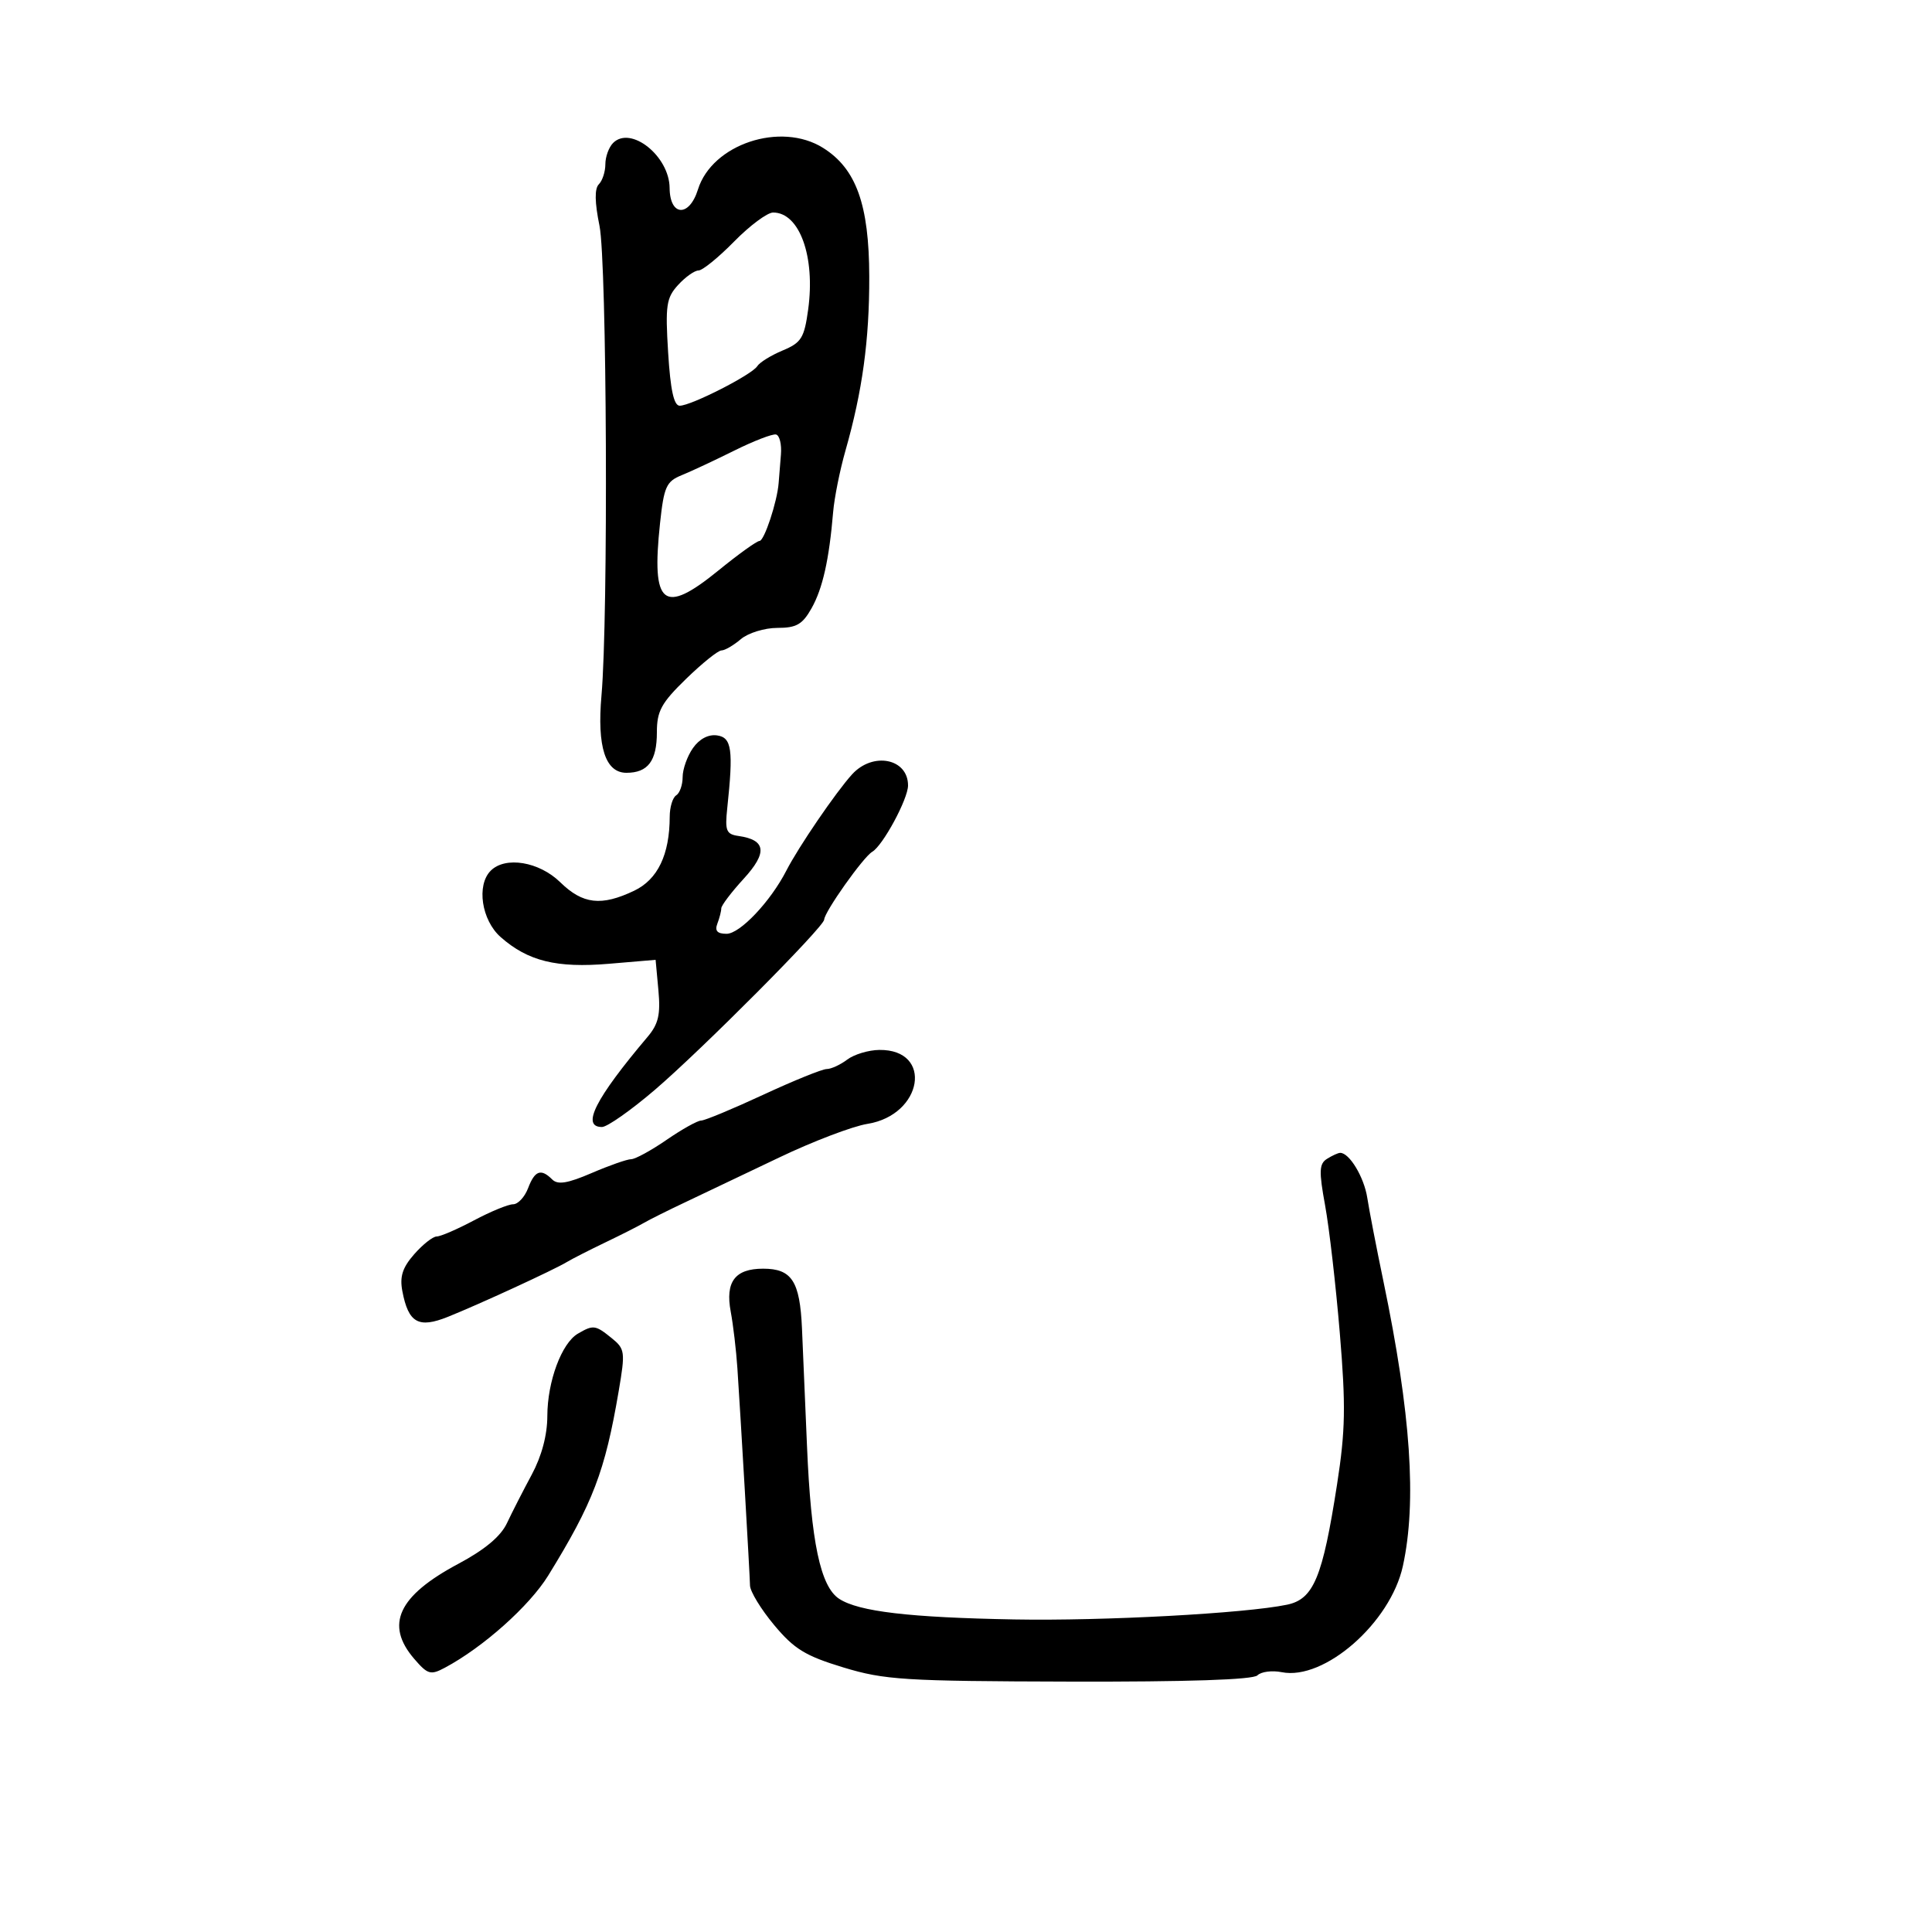 <svg xmlns="http://www.w3.org/2000/svg" width="300" height="300" viewBox="0 0 300 300" version="1.1">
	<path d="M 95.203 22.197 C 94.541 22.859, 94 24.345, 94 25.500 C 94 26.655, 93.545 28.055, 92.990 28.610 C 92.310 29.290, 92.342 31.397, 93.088 35.060 C 94.239 40.710, 94.472 95.817, 93.397 108 C 92.694 115.965, 93.998 120, 97.275 120 C 100.613 120, 102 118.154, 102 113.711 C 102 110.411, 102.688 109.153, 106.538 105.411 C 109.034 102.985, 111.504 101, 112.027 101 C 112.550 101, 113.903 100.213, 115.035 99.250 C 116.167 98.288, 118.715 97.500, 120.697 97.500 C 123.673 97.500, 124.601 96.968, 126.018 94.452 C 127.744 91.387, 128.748 86.909, 129.371 79.500 C 129.556 77.300, 130.413 73.025, 131.275 70 C 133.916 60.734, 135.001 52.806, 134.978 42.940 C 134.952 31.764, 132.953 26.194, 127.808 22.965 C 121.231 18.837, 110.572 22.381, 108.377 29.426 C 107.023 33.769, 104.014 33.608, 103.978 29.191 C 103.937 24.238, 97.941 19.459, 95.203 22.197 M 114 37.500 C 111.571 39.975, 109.081 42, 108.466 42 C 107.851 42, 106.424 43.013, 105.294 44.250 C 103.466 46.252, 103.295 47.411, 103.748 54.750 C 104.106 60.554, 104.639 63, 105.546 63 C 107.317 63, 116.769 58.182, 117.584 56.865 C 117.947 56.277, 119.720 55.179, 121.524 54.425 C 124.434 53.210, 124.882 52.491, 125.491 48.068 C 126.622 39.843, 124.152 33, 120.053 33 C 119.153 33, 116.429 35.025, 114 37.500 M 114 69.978 C 110.975 71.483, 107.301 73.201, 105.836 73.796 C 103.466 74.759, 103.097 75.581, 102.491 81.242 C 101.118 94.057, 102.987 95.564, 111.573 88.570 C 114.659 86.056, 117.521 84, 117.933 84 C 118.673 84, 120.684 77.916, 120.908 75 C 120.972 74.175, 121.131 72.194, 121.262 70.598 C 121.393 69.001, 121.050 67.594, 120.500 67.469 C 119.950 67.345, 117.025 68.474, 114 69.978 M 107.597 116.166 C 106.718 117.419, 106 119.443, 106 120.663 C 106 121.884, 105.550 123.160, 105 123.500 C 104.450 123.840, 103.997 125.329, 103.994 126.809 C 103.982 132.714, 102.132 136.567, 98.471 138.313 C 93.373 140.743, 90.492 140.414, 87 137 C 83.724 133.797, 78.477 132.923, 76.200 135.200 C 73.954 137.446, 74.772 142.896, 77.750 145.517 C 81.988 149.249, 86.430 150.342, 94.568 149.654 L 101.802 149.042 102.237 153.771 C 102.583 157.542, 102.243 159.006, 100.558 161 C 92.428 170.618, 90.210 175, 93.472 175 C 94.281 175, 97.967 172.413, 101.663 169.250 C 108.984 162.984, 127.943 143.928, 127.978 142.800 C 128.016 141.596, 134.053 133.071, 135.439 132.266 C 137.091 131.307, 141 124.065, 141 121.965 C 141 117.769, 135.538 116.692, 132.303 120.250 C 129.800 123.003, 123.977 131.533, 122.107 135.185 C 119.650 139.983, 114.903 145, 112.820 145 C 111.376 145, 110.962 144.541, 111.393 143.418 C 111.727 142.548, 112 141.480, 112 141.044 C 112 140.608, 113.566 138.542, 115.479 136.453 C 119.197 132.394, 118.958 130.420, 114.677 129.810 C 112.769 129.538, 112.553 129.005, 112.926 125.500 C 113.895 116.397, 113.632 114.519, 111.347 114.193 C 109.997 114.001, 108.597 114.737, 107.597 116.166 M 131.559 164.532 C 130.491 165.339, 129.055 166, 128.368 166 C 127.681 166, 123.240 167.800, 118.500 170 C 113.760 172.200, 109.427 174, 108.871 174 C 108.315 174, 105.898 175.350, 103.500 177 C 101.102 178.650, 98.629 180, 98.005 180 C 97.381 180, 94.626 180.966, 91.882 182.146 C 88.131 183.760, 86.608 184.008, 85.746 183.146 C 84.005 181.405, 83.045 181.752, 82 184.500 C 81.477 185.875, 80.430 187, 79.674 187 C 78.917 187, 76.182 188.125, 73.596 189.500 C 71.010 190.875, 68.408 192, 67.813 192 C 67.219 192, 65.647 193.238, 64.321 194.750 C 62.495 196.831, 62.047 198.226, 62.477 200.487 C 63.417 205.430, 64.984 206.312, 69.563 204.473 C 74.442 202.514, 85.978 197.200, 88 195.980 C 88.825 195.483, 91.525 194.105, 94 192.919 C 96.475 191.733, 99.175 190.366, 100 189.880 C 100.825 189.395, 103.750 187.935, 106.500 186.638 C 109.250 185.340, 115.775 182.233, 121 179.733 C 126.225 177.234, 132.383 174.887, 134.685 174.517 C 143.306 173.135, 144.960 162.944, 136.550 163.032 C 134.873 163.049, 132.626 163.724, 131.559 164.532 M 206.053 179.946 C 204.835 180.717, 204.789 181.862, 205.763 187.181 C 206.400 190.656, 207.427 199.575, 208.045 207 C 208.987 218.313, 208.918 222.120, 207.617 230.500 C 205.370 244.972, 203.978 248.317, 199.846 249.178 C 193.369 250.529, 171.346 251.718, 157.500 251.466 C 141.206 251.169, 133.368 250.248, 130.318 248.272 C 127.394 246.379, 125.931 239.435, 125.309 224.500 C 125.033 217.900, 124.683 209.690, 124.530 206.255 C 124.205 198.934, 122.944 197, 118.500 197 C 114.131 197, 112.597 199.036, 113.468 203.679 C 113.849 205.714, 114.314 209.657, 114.501 212.440 C 115.010 220.040, 116.417 244.258, 116.461 246.195 C 116.482 247.128, 118.168 249.891, 120.208 252.335 C 123.315 256.060, 125.052 257.125, 130.936 258.912 C 137.358 260.863, 140.361 261.051, 166.083 261.118 C 184.349 261.166, 194.573 260.827, 195.250 260.150 C 195.823 259.577, 197.524 259.355, 199.030 259.656 C 205.643 260.979, 215.917 251.974, 217.838 243.174 C 220.015 233.196, 219.077 219.444, 214.826 199 C 213.739 193.775, 212.607 187.925, 212.311 186 C 211.814 182.782, 209.519 178.979, 208.095 179.015 C 207.768 179.024, 206.849 179.443, 206.053 179.946 M 89.740 207.085 C 87.210 208.559, 85.002 214.504, 84.990 219.872 C 84.983 222.847, 84.114 226.107, 82.558 229 C 81.226 231.475, 79.494 234.866, 78.709 236.536 C 77.752 238.570, 75.264 240.647, 71.165 242.831 C 61.823 247.811, 59.750 252.273, 64.314 257.579 C 66.408 260.013, 66.860 260.146, 69.064 258.971 C 75.005 255.806, 82.209 249.382, 85.129 244.647 C 92.085 233.365, 93.941 228.508, 96.067 216.028 C 97.111 209.891, 97.055 209.463, 94.974 207.778 C 92.453 205.736, 92.130 205.694, 89.740 207.085" stroke="none" fill="black" fill-rule="evenodd"/>
</svg>